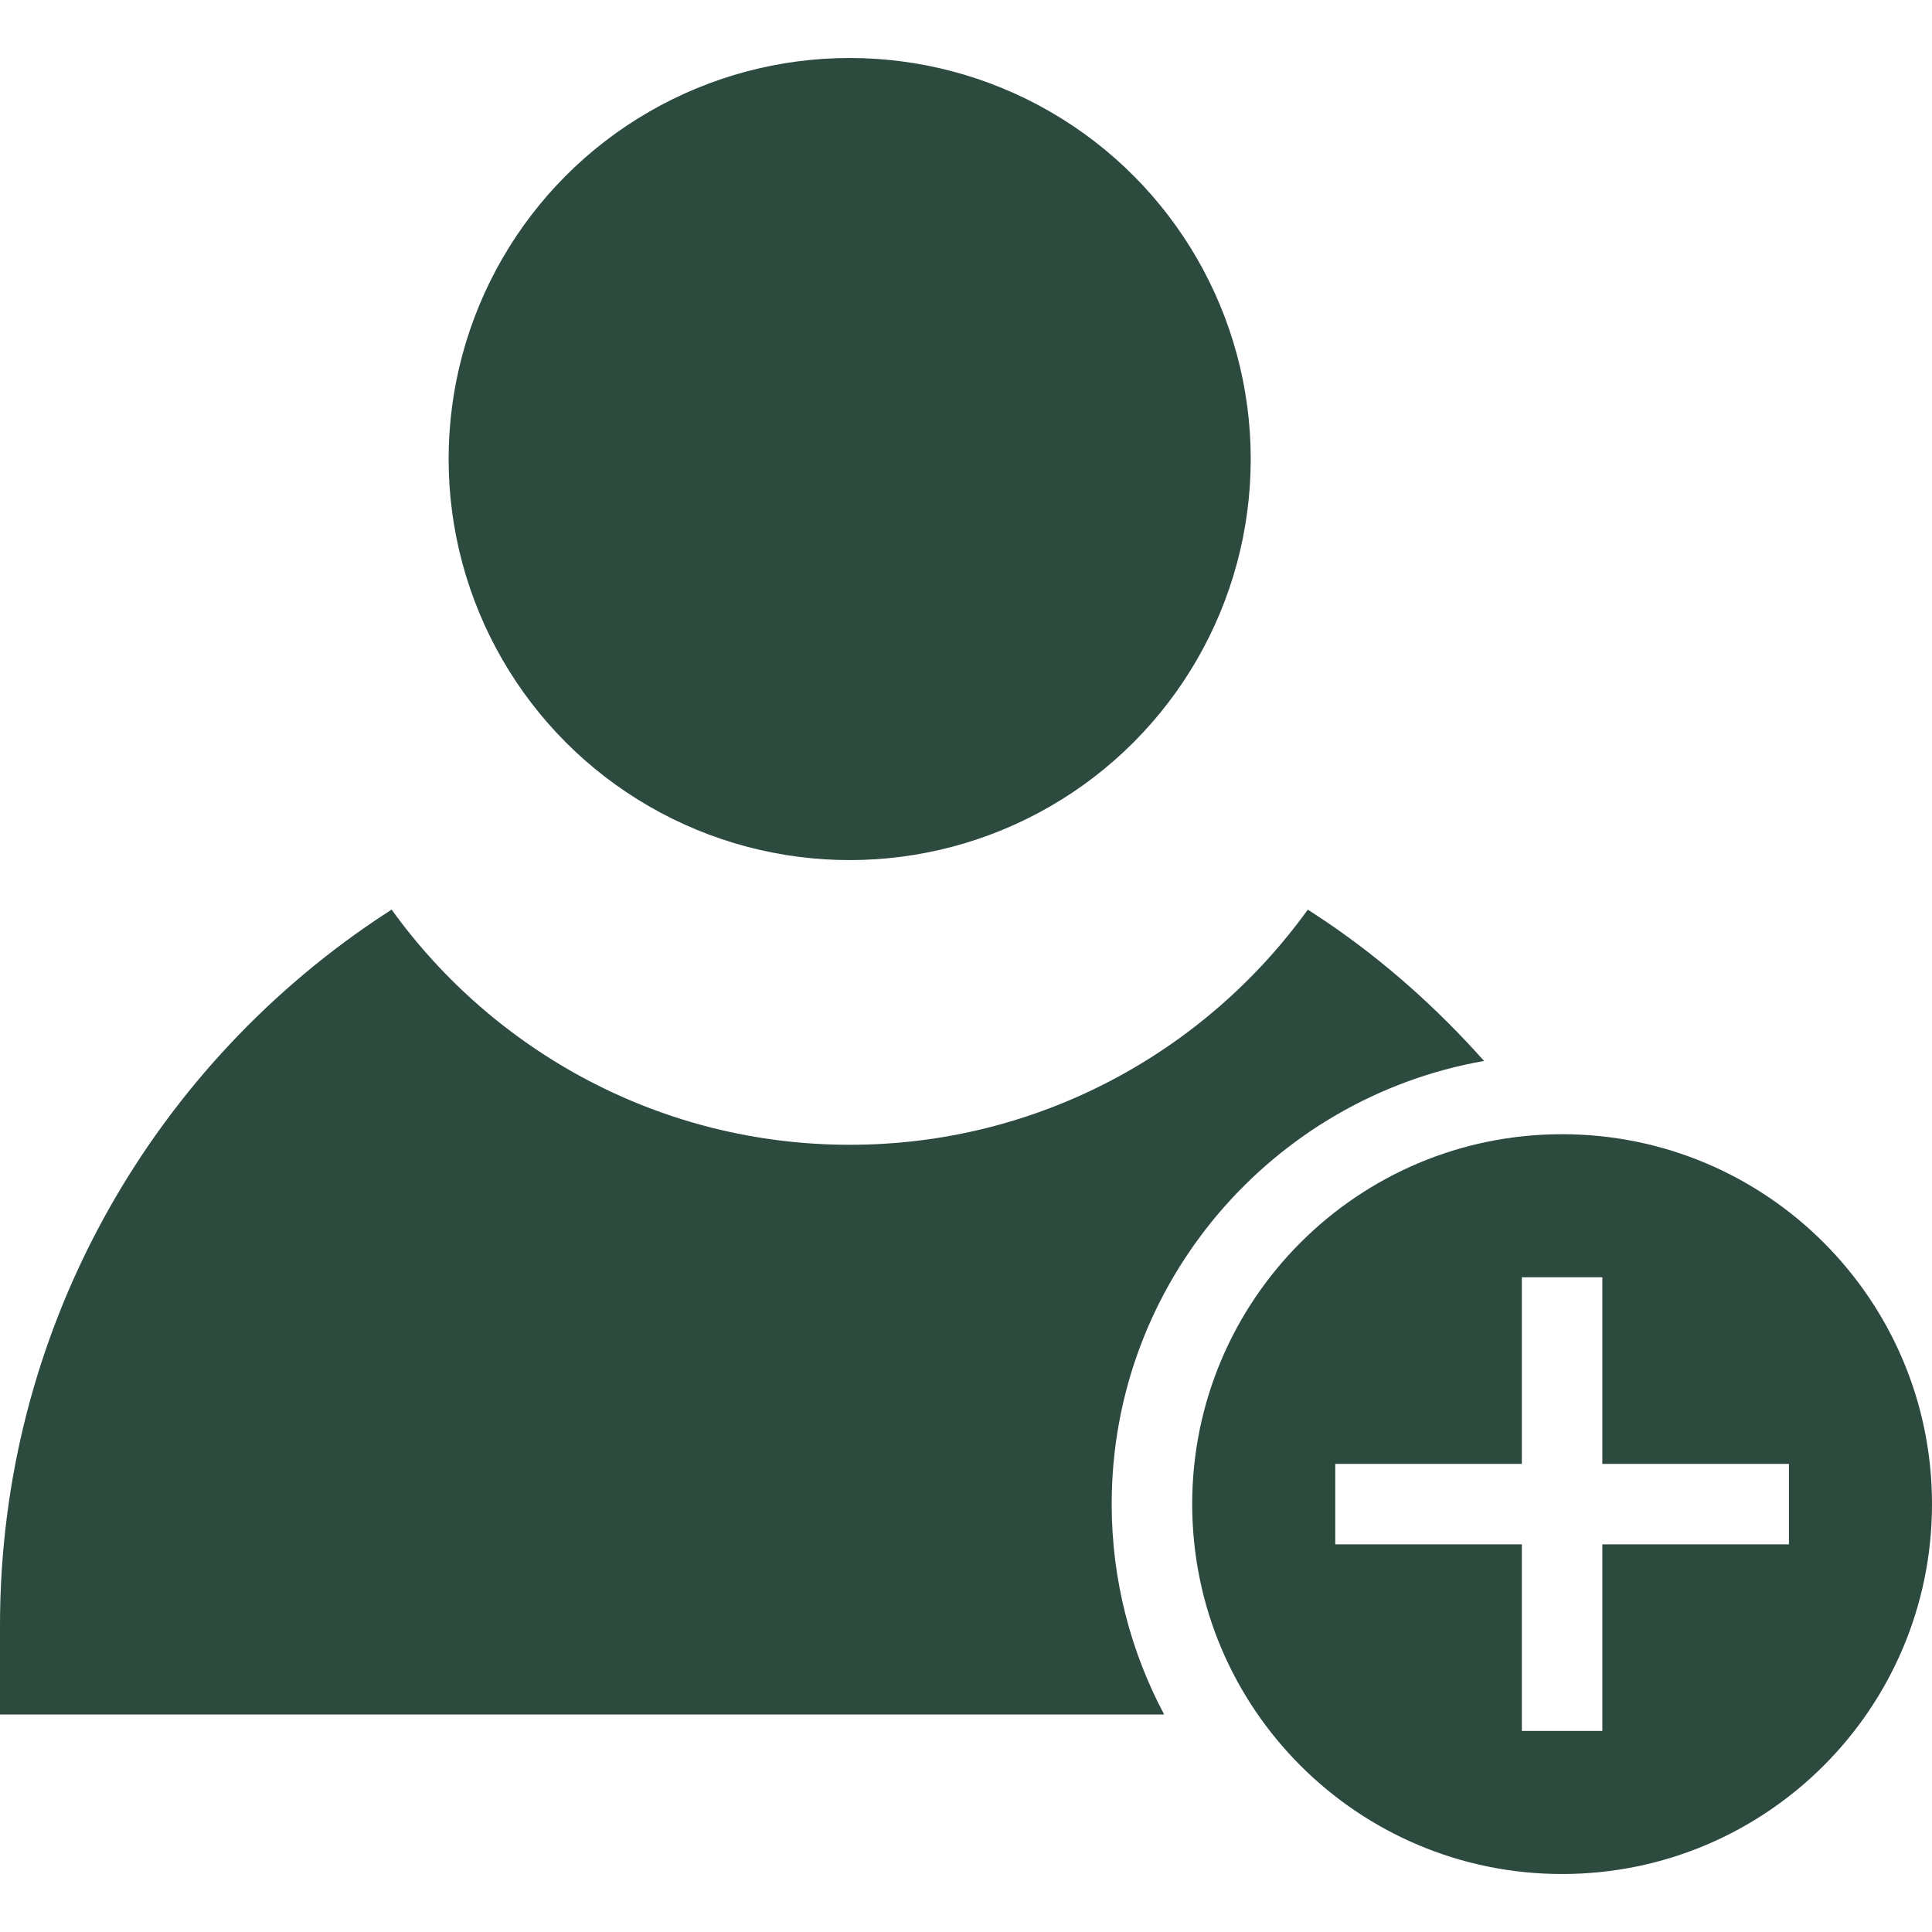 <?xml version="1.0" encoding="iso-8859-1"?>
<!-- Uploaded to: SVG Repo, www.svgrepo.com, Generator: SVG Repo Mixer Tools -->
<svg fill="#2d4a3e" height="800px" width="800px" version="1.1" id="Layer_1" xmlns="http://www.w3.org/2000/svg" xmlns:xlink="http://www.w3.org/1999/xlink" 
	 viewBox="0 0 472.615 472.615" xml:space="preserve">
<g>
	<g>
		<path d="M382.128,277.457c-49.974,0-90.487,40.512-90.487,90.485c0,49.976,40.513,90.488,90.487,90.488
			c49.975,0,90.487-40.512,90.487-90.488C472.615,317.969,432.103,277.457,382.128,277.457z M437.618,377.794h-45.644v45.635
			h-19.692v-45.635h-45.644v-19.692h45.644v-45.644h19.692v45.644h45.644V377.794z"/>
	</g>
</g>
<g>
	<g>
		<circle cx="207.852" cy="112.292" r="98.107"/>
	</g>
</g>
<g>
	<g>
		<path d="M363.039,259.534c-11.396-12.799-24.24-24.285-38.456-33.948c-1.546-1.051-4.659-3.072-4.659-3.072
			c-25.079,34.817-65.966,57.529-112.061,57.529c-46.099,0-86.99-22.717-112.068-57.541c0,0-2.615,1.709-3.916,2.587
			C36.456,262.423,0,325.76,0,397.611v21.795h284.776c-8.161-15.378-12.831-32.879-12.831-51.469
			C271.946,313.707,311.366,268.613,363.039,259.534z"/>
	</g>
</g>
</svg>